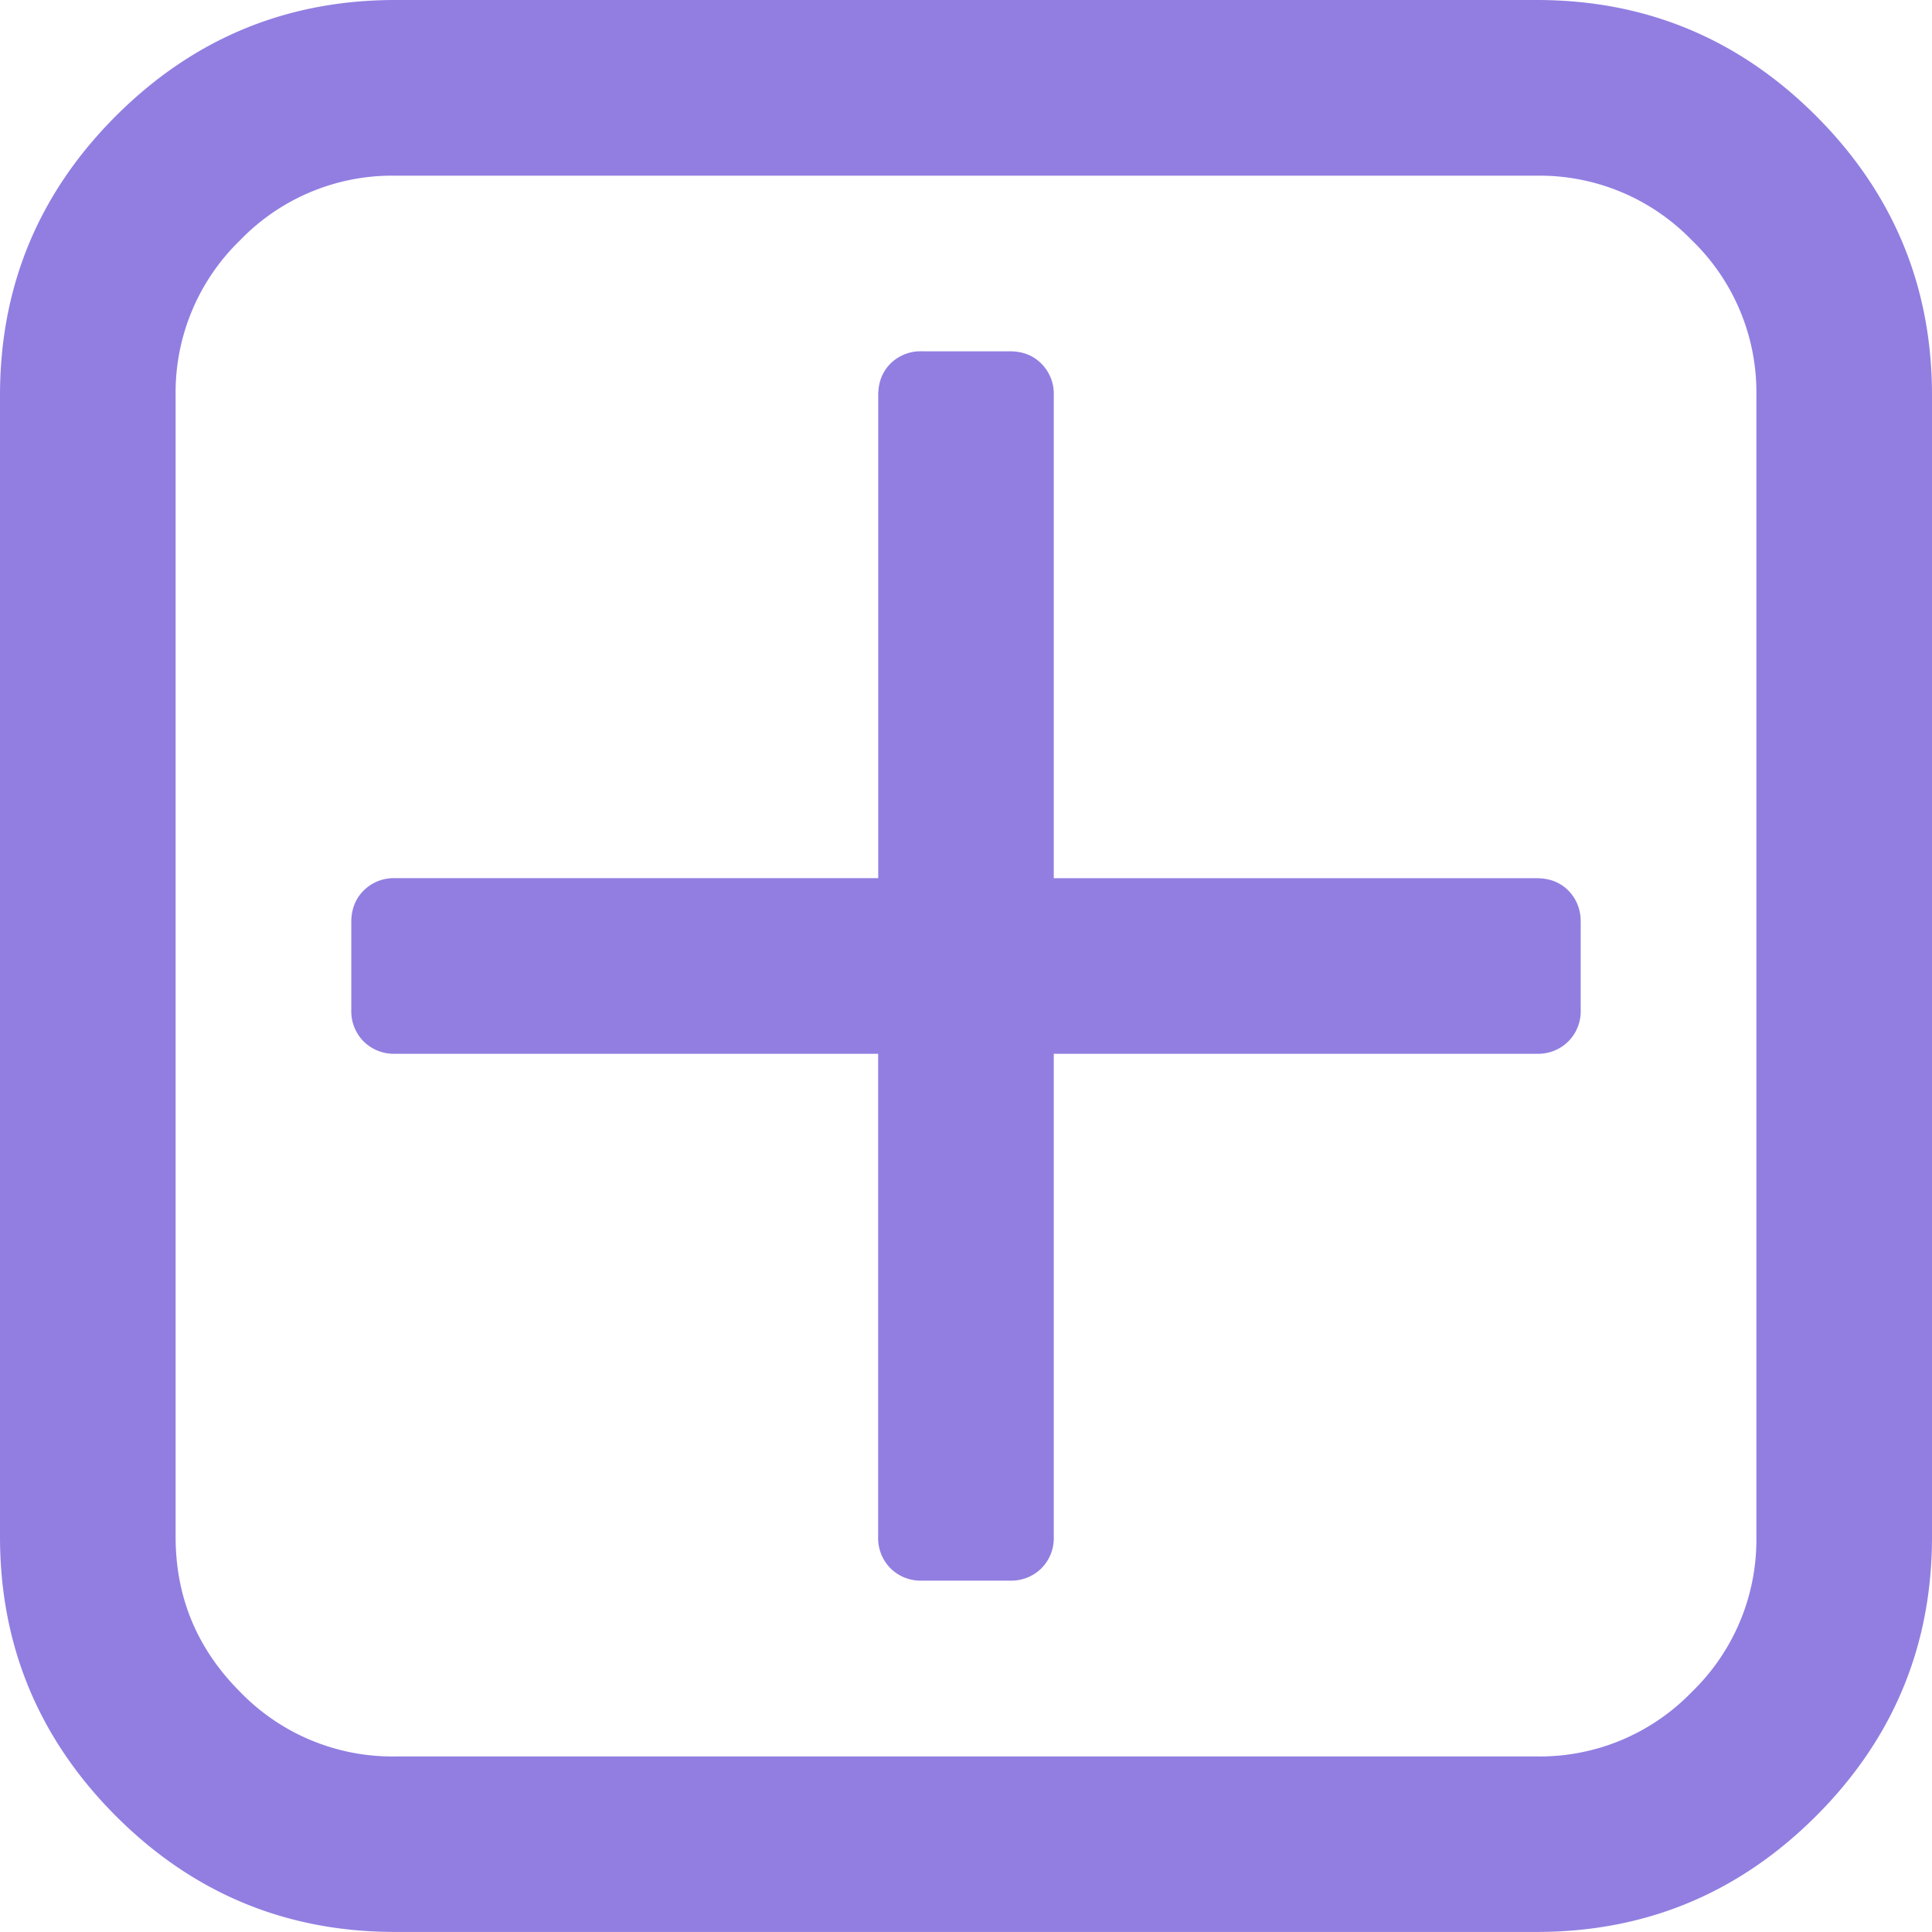 <svg xmlns="http://www.w3.org/2000/svg" width="30" height="30" viewBox="0 0 30 30"><g><g><path fill="#927ee1" d="M30 6.136v17.728c0 1.69-.6 3.135-1.8 4.335-1.201 1.2-2.647 1.8-4.337 1.8H6.137C4.446 30 3 29.4 1.8 28.2.6 26.997 0 25.552 0 23.862V6.137C0 4.446.6 3 1.8 1.8 3.002.6 4.448 0 6.138 0h17.727c1.69 0 3.135.6 4.335 1.8C29.4 3.002 30 4.448 30 6.138zm-2.727 17.727V6.136A3.28 3.28 0 0 0 26.27 3.73a3.287 3.287 0 0 0-2.407-1.002H6.137A3.28 3.28 0 0 0 3.729 3.73a3.287 3.287 0 0 0-1.002 2.407v17.727c0 .938.334 1.74 1.002 2.408a3.287 3.287 0 0 0 2.408 1.002h17.727a3.28 3.28 0 0 0 2.407-1.002 3.287 3.287 0 0 0 1.002-2.408zm-2.728-9.545v1.363a.664.664 0 0 1-.192.49.664.664 0 0 1-.49.192h-7.5v7.5a.664.664 0 0 1-.192.49.664.664 0 0 1-.49.191h-1.363a.664.664 0 0 1-.49-.191.664.664 0 0 1-.192-.49v-7.5h-7.5a.664.664 0 0 1-.49-.192.664.664 0 0 1-.191-.49v-1.363c0-.199.064-.362.192-.49a.664.664 0 0 1 .49-.192h7.5v-7.5c0-.198.063-.362.19-.49a.664.664 0 0 1 .49-.191h1.364c.2 0 .362.064.49.192a.664.664 0 0 1 .192.49v7.5h7.5c.199 0 .362.063.49.191a.664.664 0 0 1 .191.49z"/></g></g></svg>